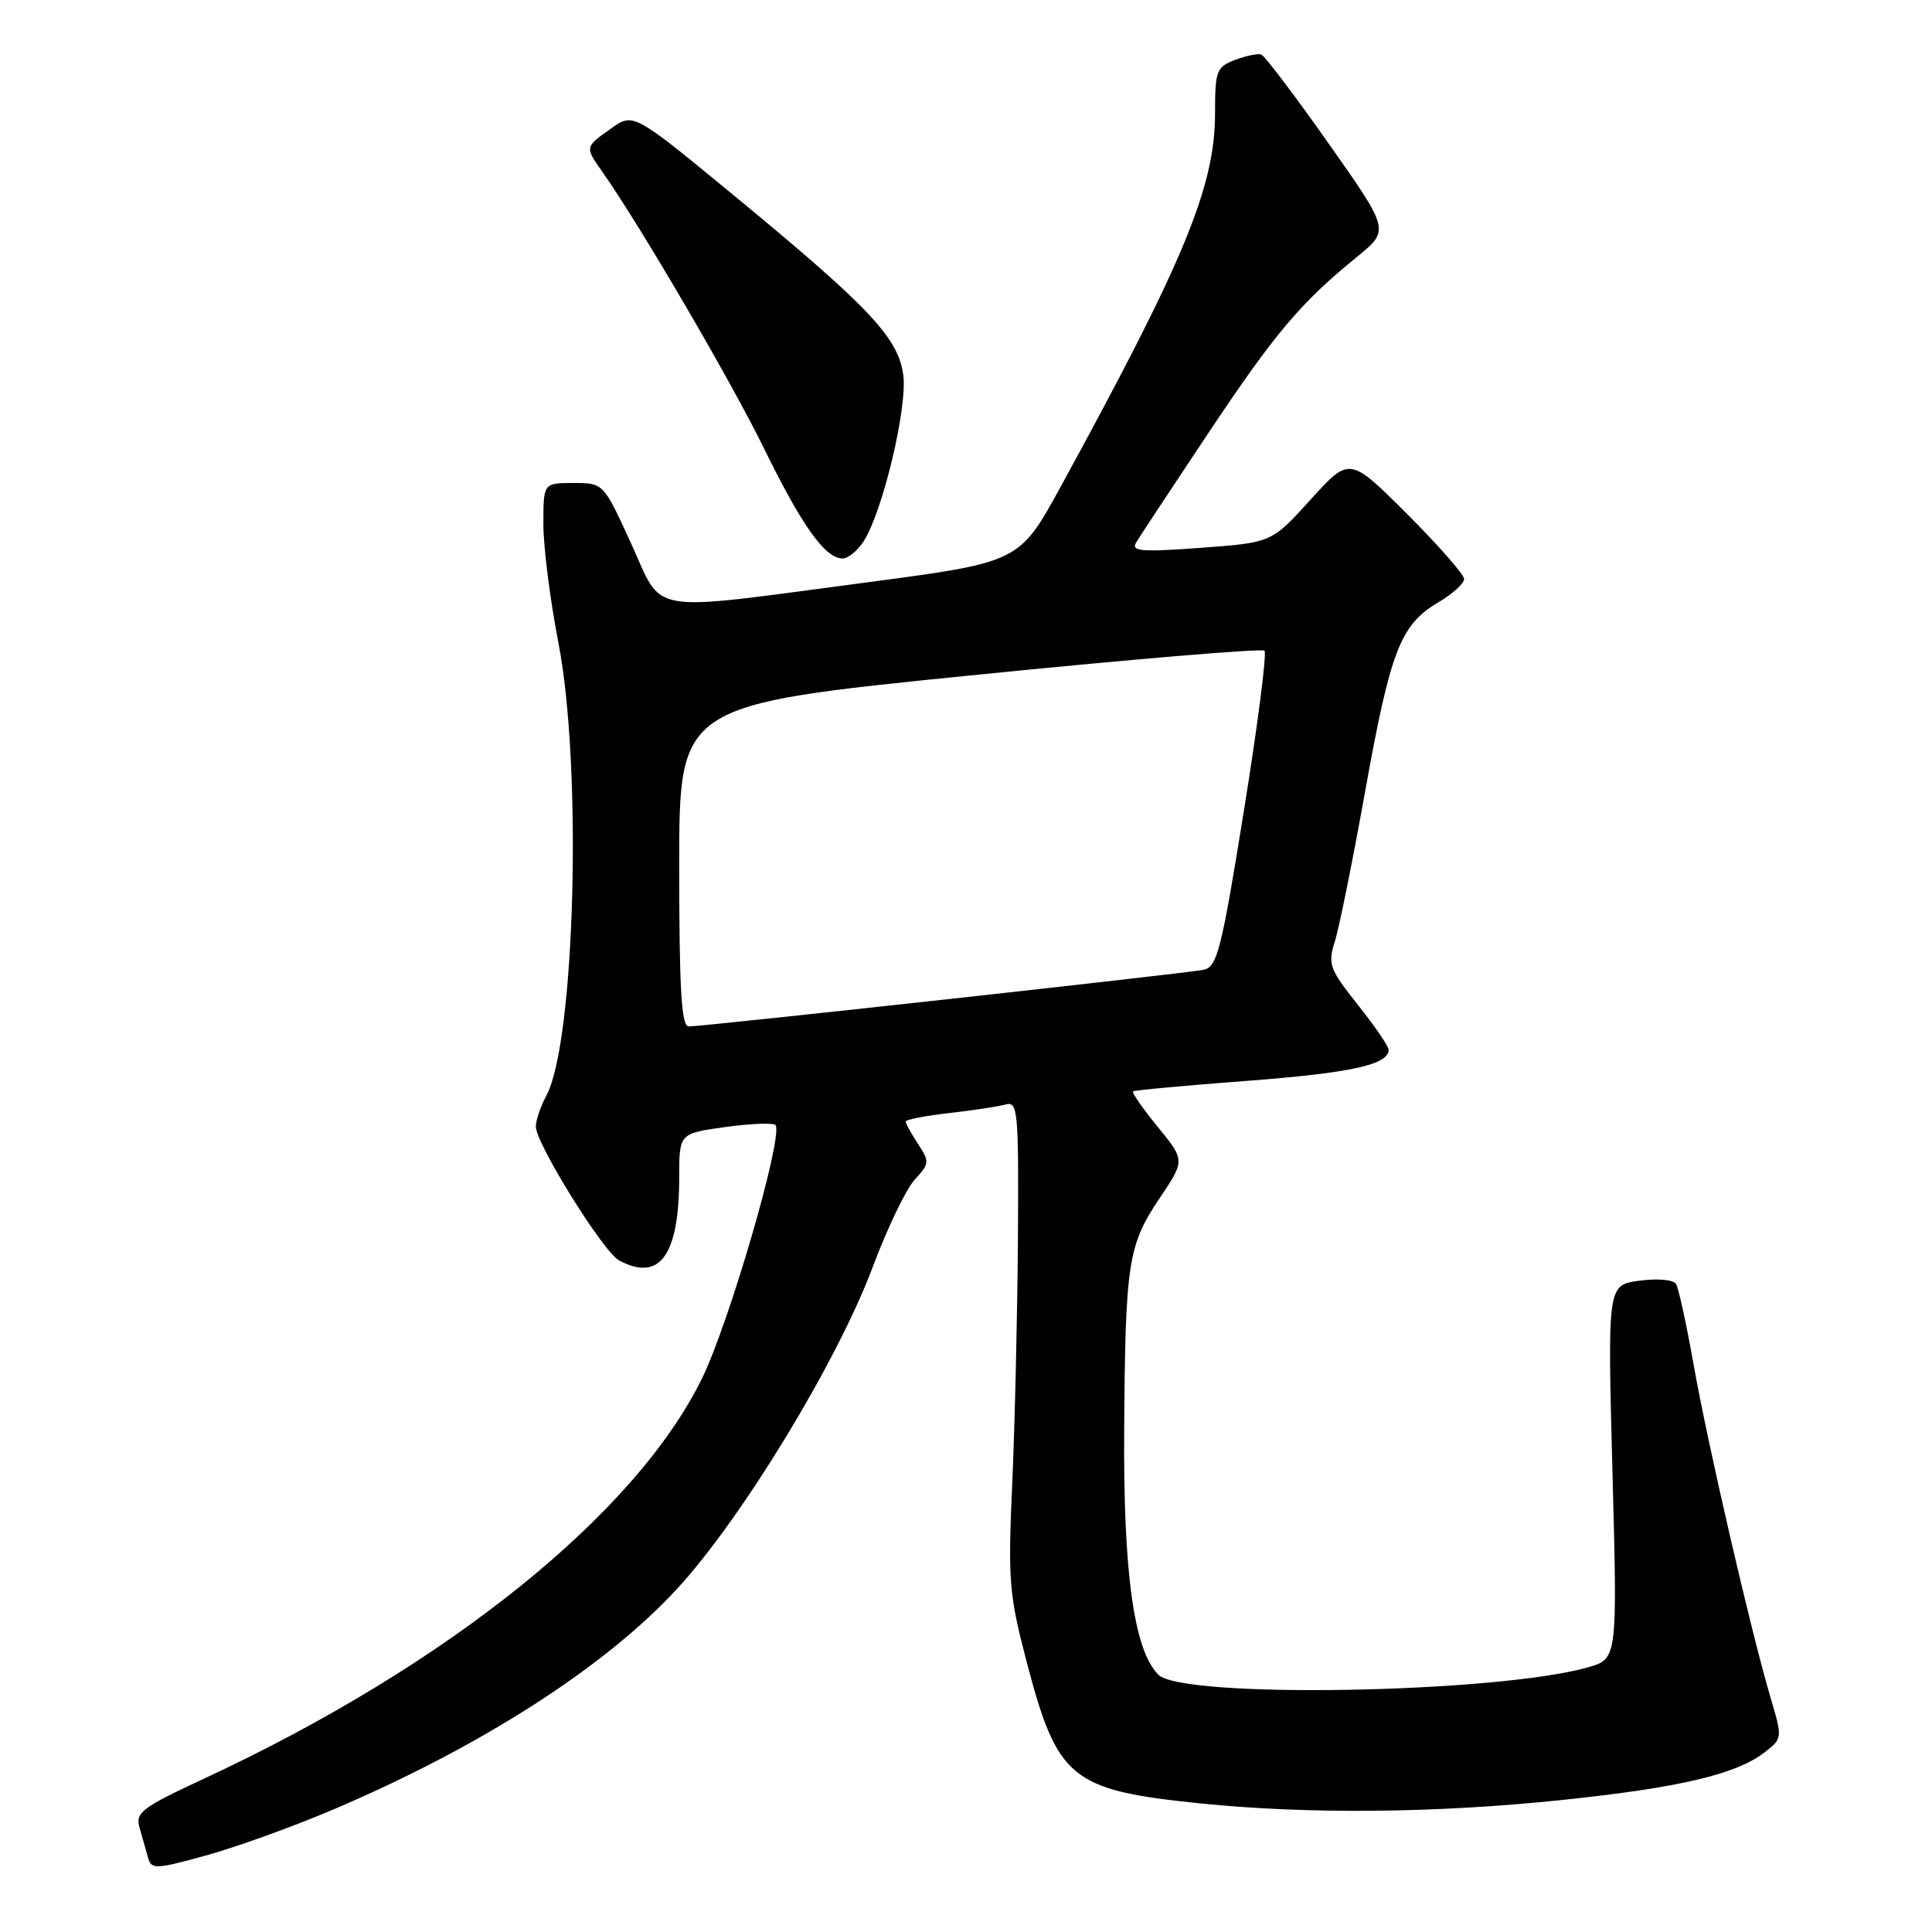 <?xml version="1.0" encoding="UTF-8" standalone="no"?>
<!DOCTYPE svg PUBLIC "-//W3C//DTD SVG 1.1//EN" "http://www.w3.org/Graphics/SVG/1.1/DTD/svg11.dtd" >
<svg xmlns="http://www.w3.org/2000/svg" xmlns:xlink="http://www.w3.org/1999/xlink" version="1.1" viewBox="0 0 256 256">
 <g >
 <path fill="currentColor"
d=" M 44.00 239.84 C 63.69 231.47 80.15 220.91 89.73 210.51 C 98.30 201.21 110.93 180.45 115.63 167.91 C 117.57 162.73 120.09 157.50 121.22 156.29 C 123.16 154.20 123.19 153.93 121.64 151.57 C 120.74 150.20 120.00 148.86 120.00 148.61 C 120.00 148.35 122.59 147.85 125.75 147.49 C 128.91 147.13 132.29 146.62 133.25 146.35 C 134.87 145.90 134.99 147.19 134.88 164.18 C 134.81 174.26 134.47 188.80 134.13 196.50 C 133.55 209.38 133.70 211.27 136.00 220.06 C 140.10 235.74 141.86 237.19 158.95 238.95 C 173.30 240.42 190.32 240.26 207.14 238.49 C 222.58 236.87 230.12 235.09 233.85 232.17 C 236.19 230.35 236.20 230.30 234.60 224.92 C 232.03 216.24 226.27 191.34 224.41 180.81 C 223.47 175.49 222.42 170.68 222.08 170.13 C 221.73 169.56 219.62 169.38 217.23 169.70 C 213.00 170.26 213.00 170.26 213.66 195.04 C 214.32 219.82 214.32 219.82 210.41 220.93 C 198.22 224.38 156.67 225.10 153.49 221.91 C 150.26 218.69 148.83 208.44 148.96 189.50 C 149.11 167.29 149.46 165.01 153.66 158.76 C 157.03 153.75 157.03 153.75 153.41 149.32 C 151.41 146.88 149.94 144.76 150.14 144.61 C 150.34 144.46 157.13 143.83 165.22 143.22 C 179.02 142.17 184.00 141.08 184.00 139.10 C 184.00 138.64 182.16 135.96 179.92 133.14 C 176.16 128.41 175.92 127.76 176.87 124.76 C 177.44 122.97 179.25 113.98 180.90 104.80 C 184.24 86.20 185.57 82.78 190.56 79.83 C 192.45 78.72 194.00 77.32 194.00 76.72 C 194.00 76.13 190.58 72.24 186.41 68.07 C 178.82 60.50 178.82 60.50 173.66 66.20 C 168.50 71.90 168.50 71.90 159.10 72.59 C 151.22 73.17 149.84 73.06 150.54 71.89 C 150.99 71.13 155.29 64.62 160.08 57.43 C 168.98 44.09 172.28 40.17 179.85 34.00 C 184.14 30.50 184.14 30.50 176.04 19.00 C 171.58 12.68 167.57 7.37 167.12 7.22 C 166.67 7.06 165.11 7.39 163.65 7.94 C 161.19 8.88 161.00 9.37 161.00 15.01 C 161.00 24.72 156.94 34.53 140.54 64.50 C 135.06 74.50 135.06 74.50 114.78 77.18 C 85.18 81.08 87.99 81.55 83.62 72.00 C 79.96 64.00 79.96 64.00 75.98 64.00 C 72.00 64.00 72.00 64.00 72.00 69.46 C 72.00 72.47 72.90 79.56 74.00 85.21 C 77.17 101.58 76.21 138.00 72.41 145.15 C 71.63 146.61 71.00 148.47 71.00 149.28 C 71.00 151.52 79.94 165.90 82.03 167.01 C 87.44 169.91 90.00 166.35 90.00 155.94 C 90.00 150.17 90.00 150.17 96.25 149.32 C 99.69 148.85 102.63 148.76 102.79 149.11 C 103.68 151.07 96.55 175.50 92.98 182.73 C 84.11 200.71 59.26 220.68 27.18 235.61 C 18.69 239.56 17.91 240.16 18.50 242.23 C 18.86 243.48 19.37 245.25 19.62 246.17 C 20.05 247.72 20.64 247.70 27.29 245.86 C 31.26 244.77 38.77 242.06 44.00 239.84 Z  M 114.42 71.75 C 116.95 67.86 120.26 53.99 119.69 49.69 C 119.02 44.74 115.22 40.71 97.21 25.87 C 83.92 14.92 83.92 14.92 80.96 17.03 C 77.46 19.52 77.48 19.45 79.87 22.85 C 84.84 29.91 96.86 50.48 101.25 59.45 C 106.29 69.73 109.34 74.00 111.65 74.00 C 112.37 74.00 113.61 72.99 114.42 71.75 Z  M 90.00 114.69 C 90.00 93.39 90.00 93.39 128.48 89.51 C 149.65 87.37 167.23 85.90 167.55 86.22 C 167.88 86.55 166.65 96.10 164.82 107.44 C 161.86 125.85 161.28 128.12 159.50 128.50 C 157.28 128.97 93.23 136.01 91.25 136.01 C 90.29 136.00 90.00 131.07 90.00 114.69 Z "/>
</g>
</svg>